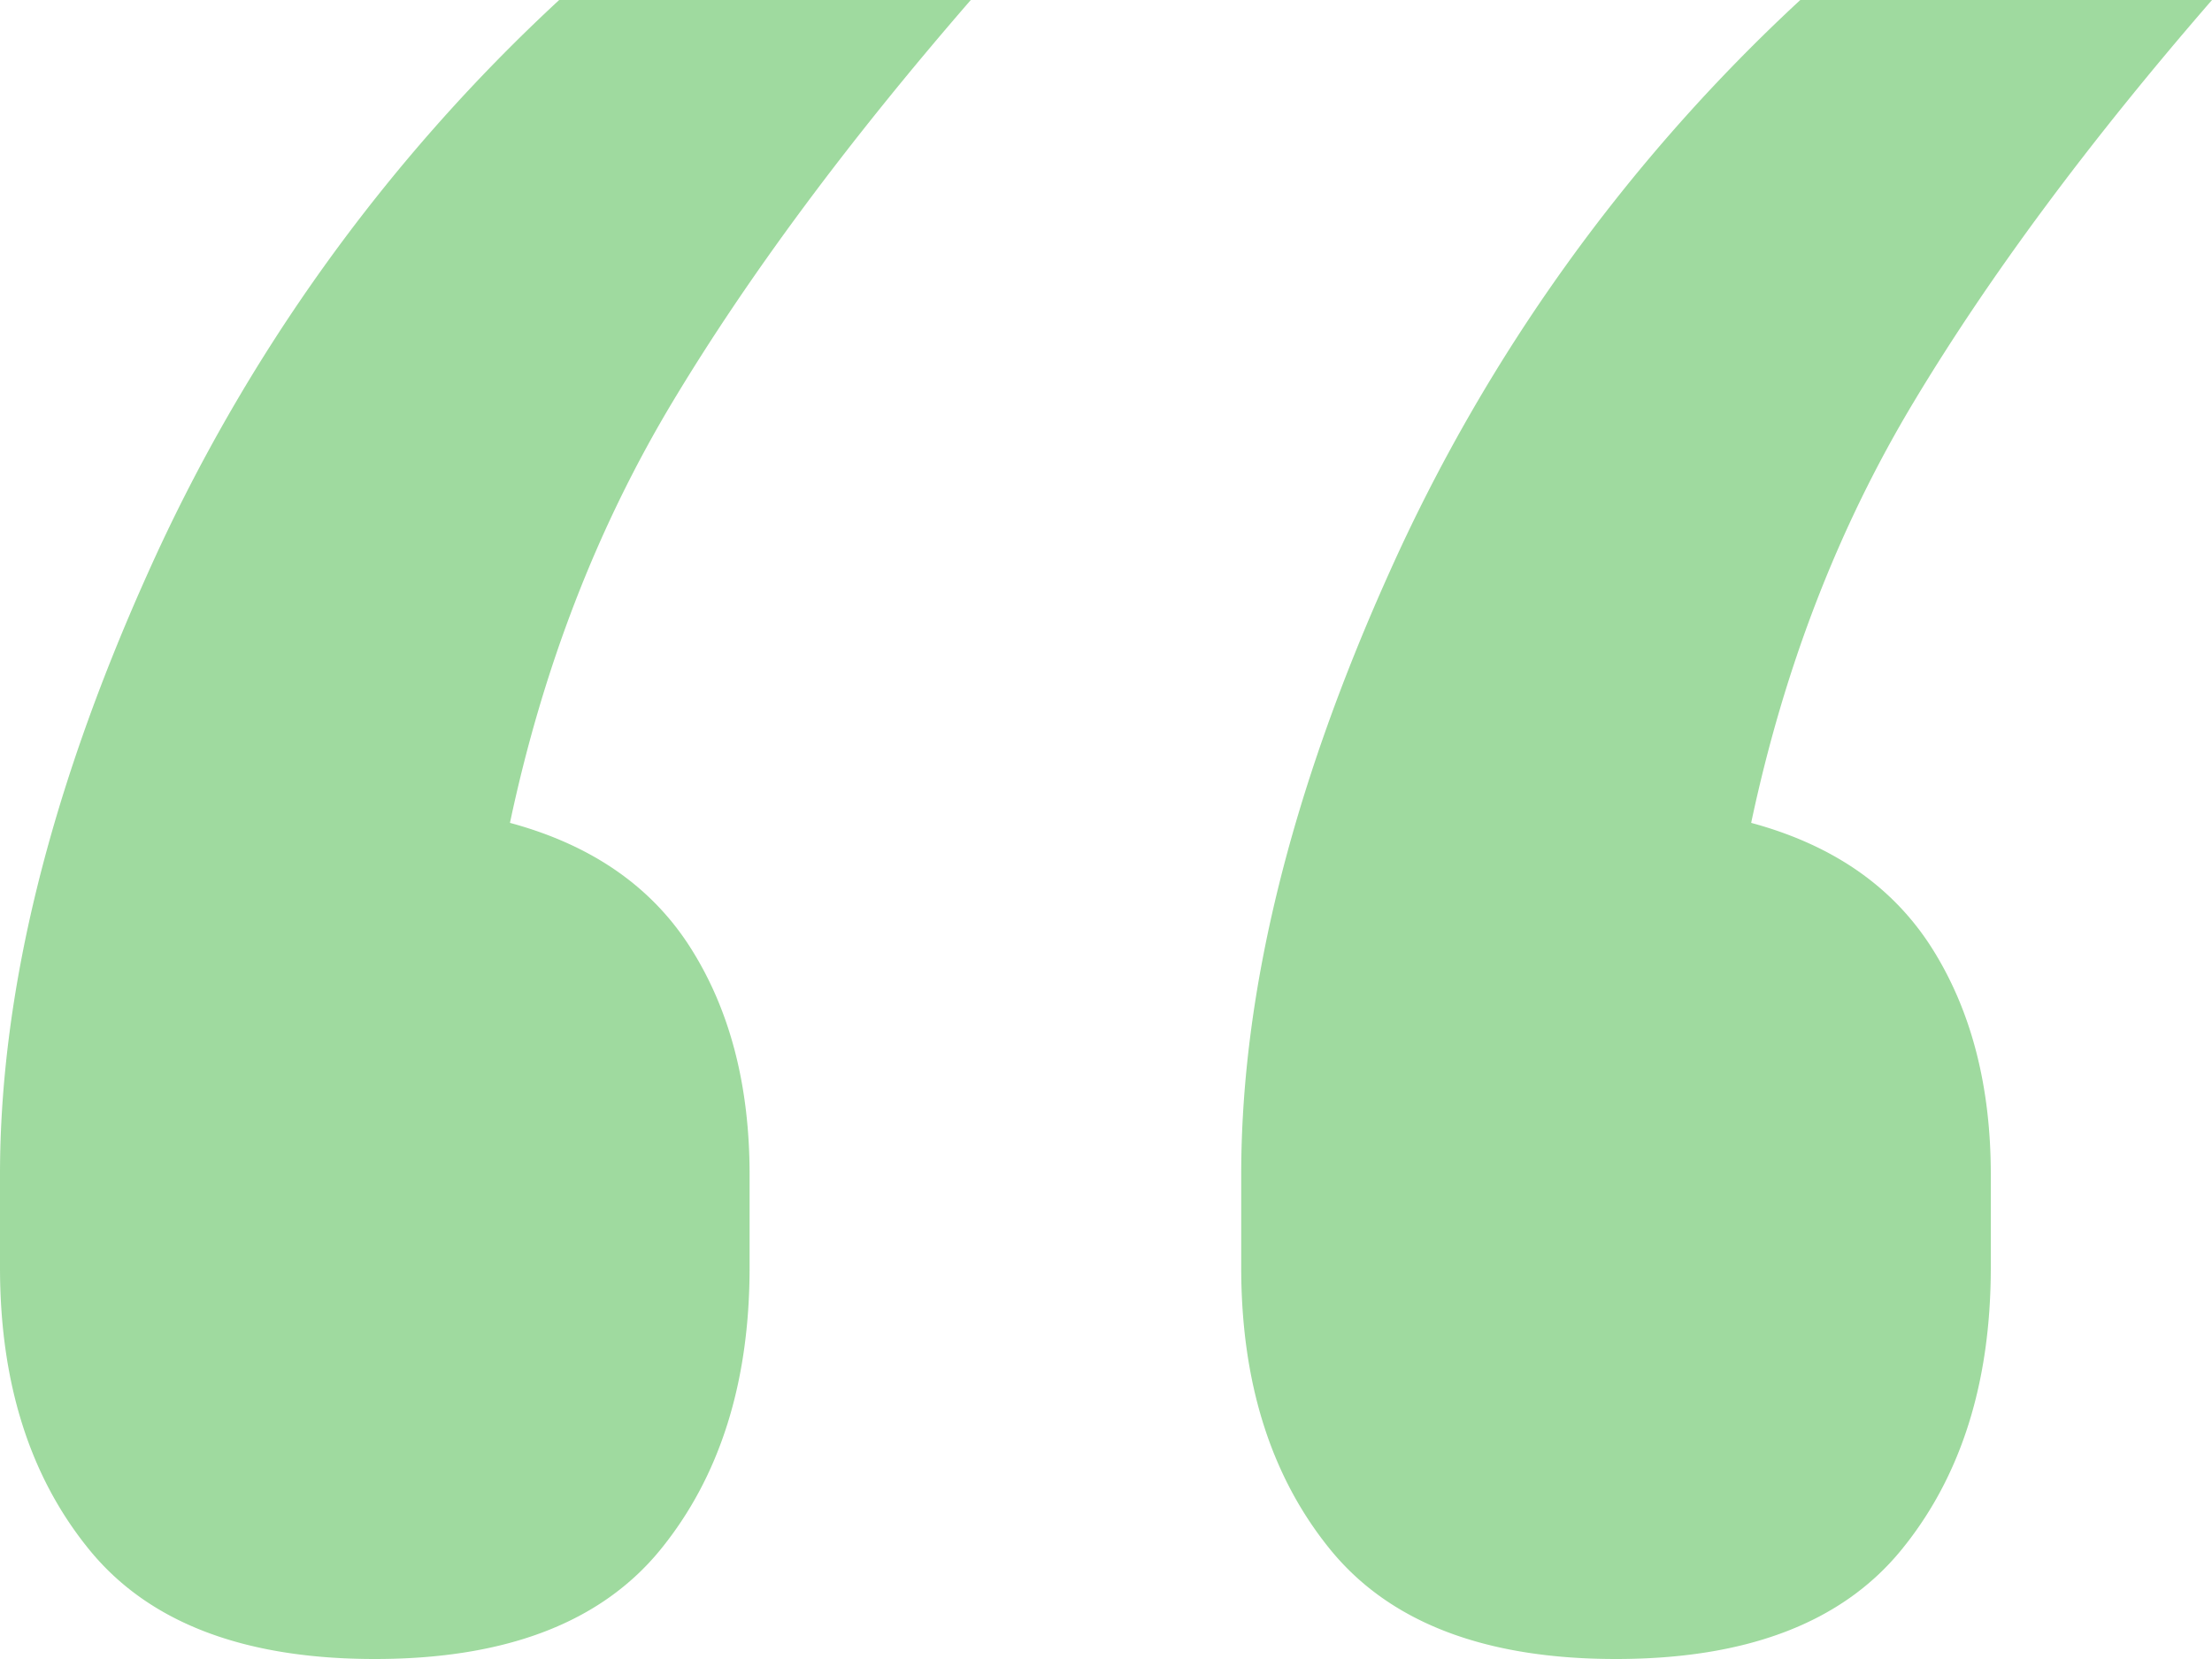 <svg width="24" height="18" viewBox="0 0 24 18" xmlns="http://www.w3.org/2000/svg">
    <path d="M4.067 18c1.422 0 2.455-.396 3.1-1.188.644-.792.966-1.812.966-3.06v-1.008c0-.96-.21-1.776-.633-2.448-.422-.672-1.078-1.128-1.967-1.368.356-1.68.945-3.204 1.767-4.572.822-1.368 1.9-2.82 3.233-4.356H6.067A19.096 19.096 0 0 0 1.6 6.228C.533 8.604 0 10.776 0 12.744v1.008c0 1.248.322 2.268.967 3.06.644.792 1.677 1.188 3.1 1.188zm13.466 0c1.423 0 2.456-.396 3.1-1.188.645-.792.967-1.812.967-3.06v-1.008c0-.96-.211-1.776-.633-2.448-.423-.672-1.078-1.128-1.967-1.368.356-1.68.944-3.204 1.767-4.572.822-1.368 1.9-2.82 3.233-4.356h-4.467a19.096 19.096 0 0 0-4.466 6.228c-1.067 2.376-1.6 4.548-1.6 6.516v1.008c0 1.248.322 2.268.966 3.06.645.792 1.678 1.188 3.1 1.188z" fill="#10A310" fill-rule="nonzero" opacity=".4"/>
</svg>
